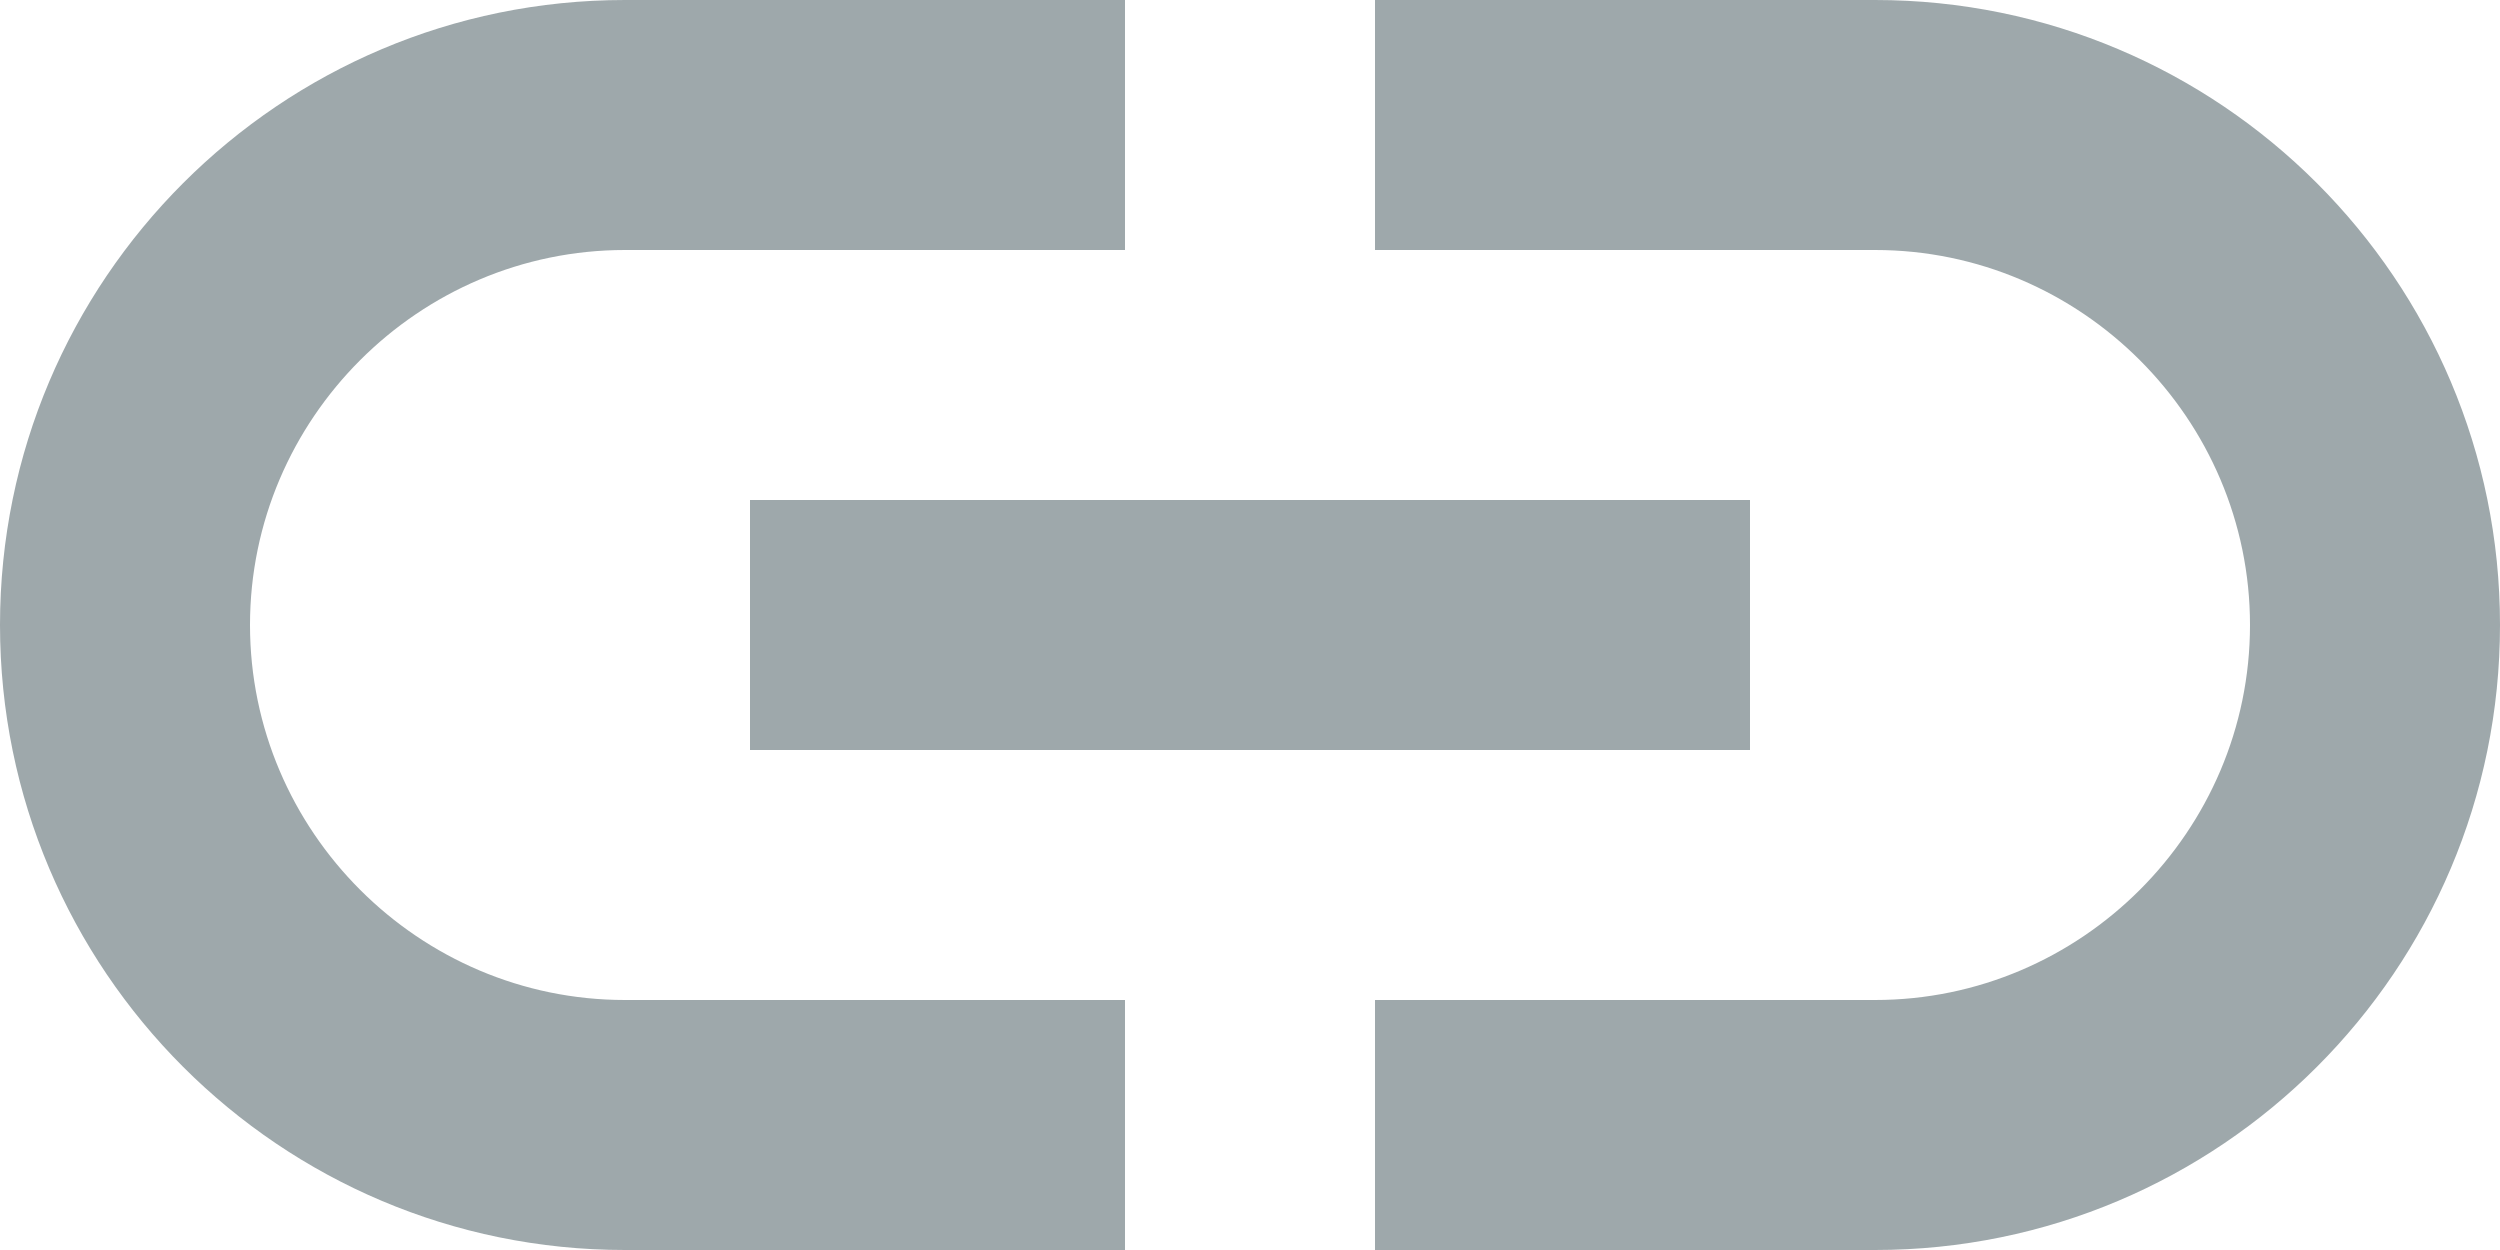 <svg width="20" height="10" viewBox="0 0 20 10" fill="none" xmlns="http://www.w3.org/2000/svg">
<path fill-rule="evenodd" clip-rule="evenodd" d="M5 10C2.24 10 0 7.76 0 5C0 2.24 2.24 0 5 0H9V2H5C3.35 2 2 3.35 2 5C2 6.65 3.35 8 5 8H9V10H5ZM18 5C18 3.35 16.65 2 15 2H11V0H15C17.76 0 20 2.24 20 5C20 7.76 17.76 10 15 10H11V8H15C16.65 8 18 6.65 18 5ZM14 4H6V6H14V4Z" fill="#9EA8AB"/>
</svg>
